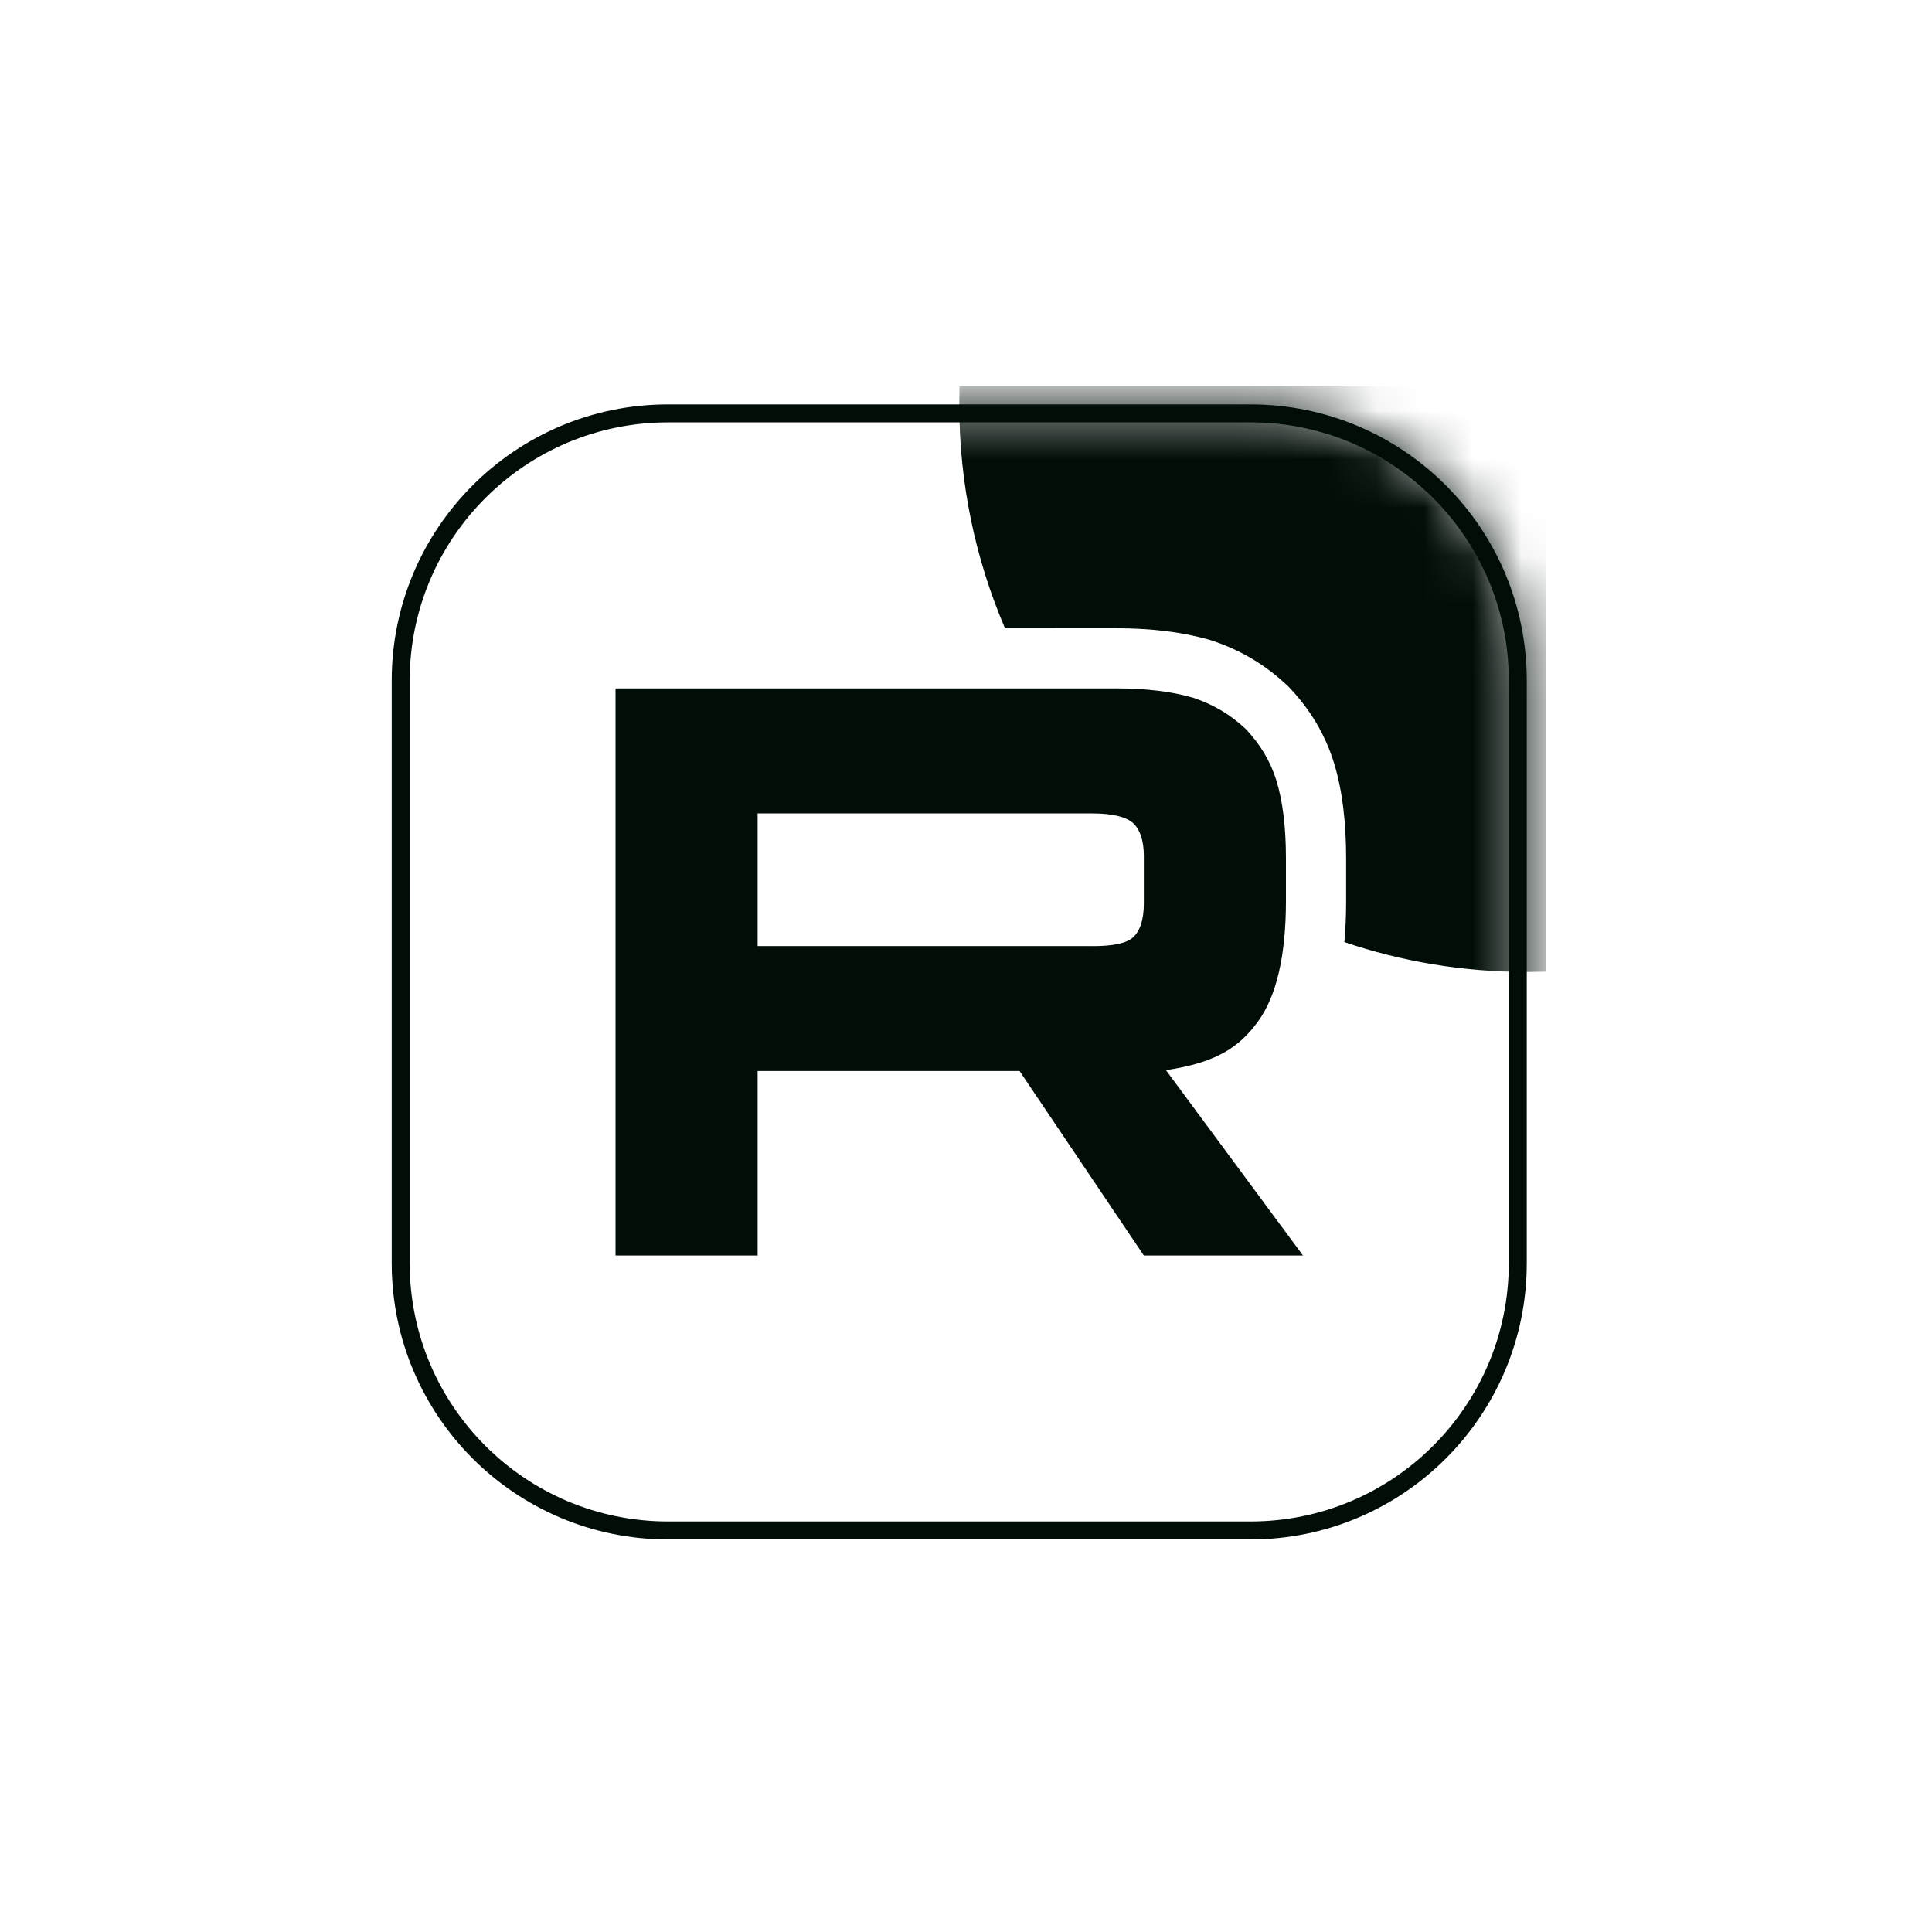 <svg width="40" height="40" viewBox="0 0 40 40" fill="none" xmlns="http://www.w3.org/2000/svg">
<g clip-path="url(#clip0_2225_58)">
<mask id="mask0_2225_58" style="mask-type:luminance" maskUnits="userSpaceOnUse" x="8" y="8" width="24" height="24">
<path d="M25.89 8.381H13.831C10.676 8.381 8.118 10.938 8.118 14.093V26.152C8.118 29.307 10.676 31.865 13.831 31.865H25.89C29.045 31.865 31.602 29.307 31.602 26.152V14.093C31.602 10.938 29.045 8.381 25.89 8.381Z" fill="white"/>
</mask>
<g mask="url(#mask0_2225_58)">
<path d="M22.624 19.587H15.686V16.841H22.624C23.029 16.841 23.311 16.912 23.453 17.035C23.594 17.159 23.682 17.387 23.682 17.721V18.707C23.682 19.059 23.594 19.288 23.453 19.412C23.311 19.535 23.029 19.588 22.624 19.588V19.587ZM23.1 14.253H12.744V25.994H15.686V22.174H21.109L23.682 25.994H26.977L24.14 22.156C25.186 22.001 25.655 21.681 26.043 21.152C26.43 20.624 26.624 19.78 26.624 18.652V17.772C26.624 17.104 26.553 16.576 26.43 16.171C26.306 15.766 26.095 15.414 25.796 15.097C25.479 14.798 25.127 14.587 24.703 14.446C24.28 14.322 23.751 14.252 23.1 14.252V14.253Z" fill="#010D07"/>
<path d="M43.346 8.381C43.346 14.866 38.088 20.123 31.603 20.123C30.285 20.123 29.017 19.906 27.834 19.505C27.859 19.226 27.87 18.941 27.87 18.653V17.772C27.87 17.025 27.793 16.366 27.622 15.807C27.439 15.205 27.123 14.687 26.701 14.241L26.677 14.216L26.652 14.193C26.202 13.767 25.691 13.462 25.099 13.265L25.076 13.257L25.053 13.25C24.489 13.086 23.838 13.007 23.101 13.007H21.856V13.008H20.808C20.199 11.588 19.861 10.024 19.861 8.381C19.861 1.896 25.118 -3.361 31.603 -3.361C38.088 -3.361 43.346 1.896 43.346 8.381Z" fill="#010D07"/>
</g>
<path d="M25.89 8.559H13.831C10.774 8.559 8.296 11.037 8.296 14.093V26.152C8.296 29.209 10.774 31.686 13.831 31.686H25.89C28.946 31.686 31.424 29.209 31.424 26.152V14.093C31.424 11.037 28.946 8.559 25.89 8.559Z" stroke="#010D07" stroke-width="0.372"/>
</g>
<defs>
<clipPath id="clip0_2225_58">
<rect width="24" height="24" fill="white" transform="translate(8 8)"/>
</clipPath>
</defs>
</svg>
